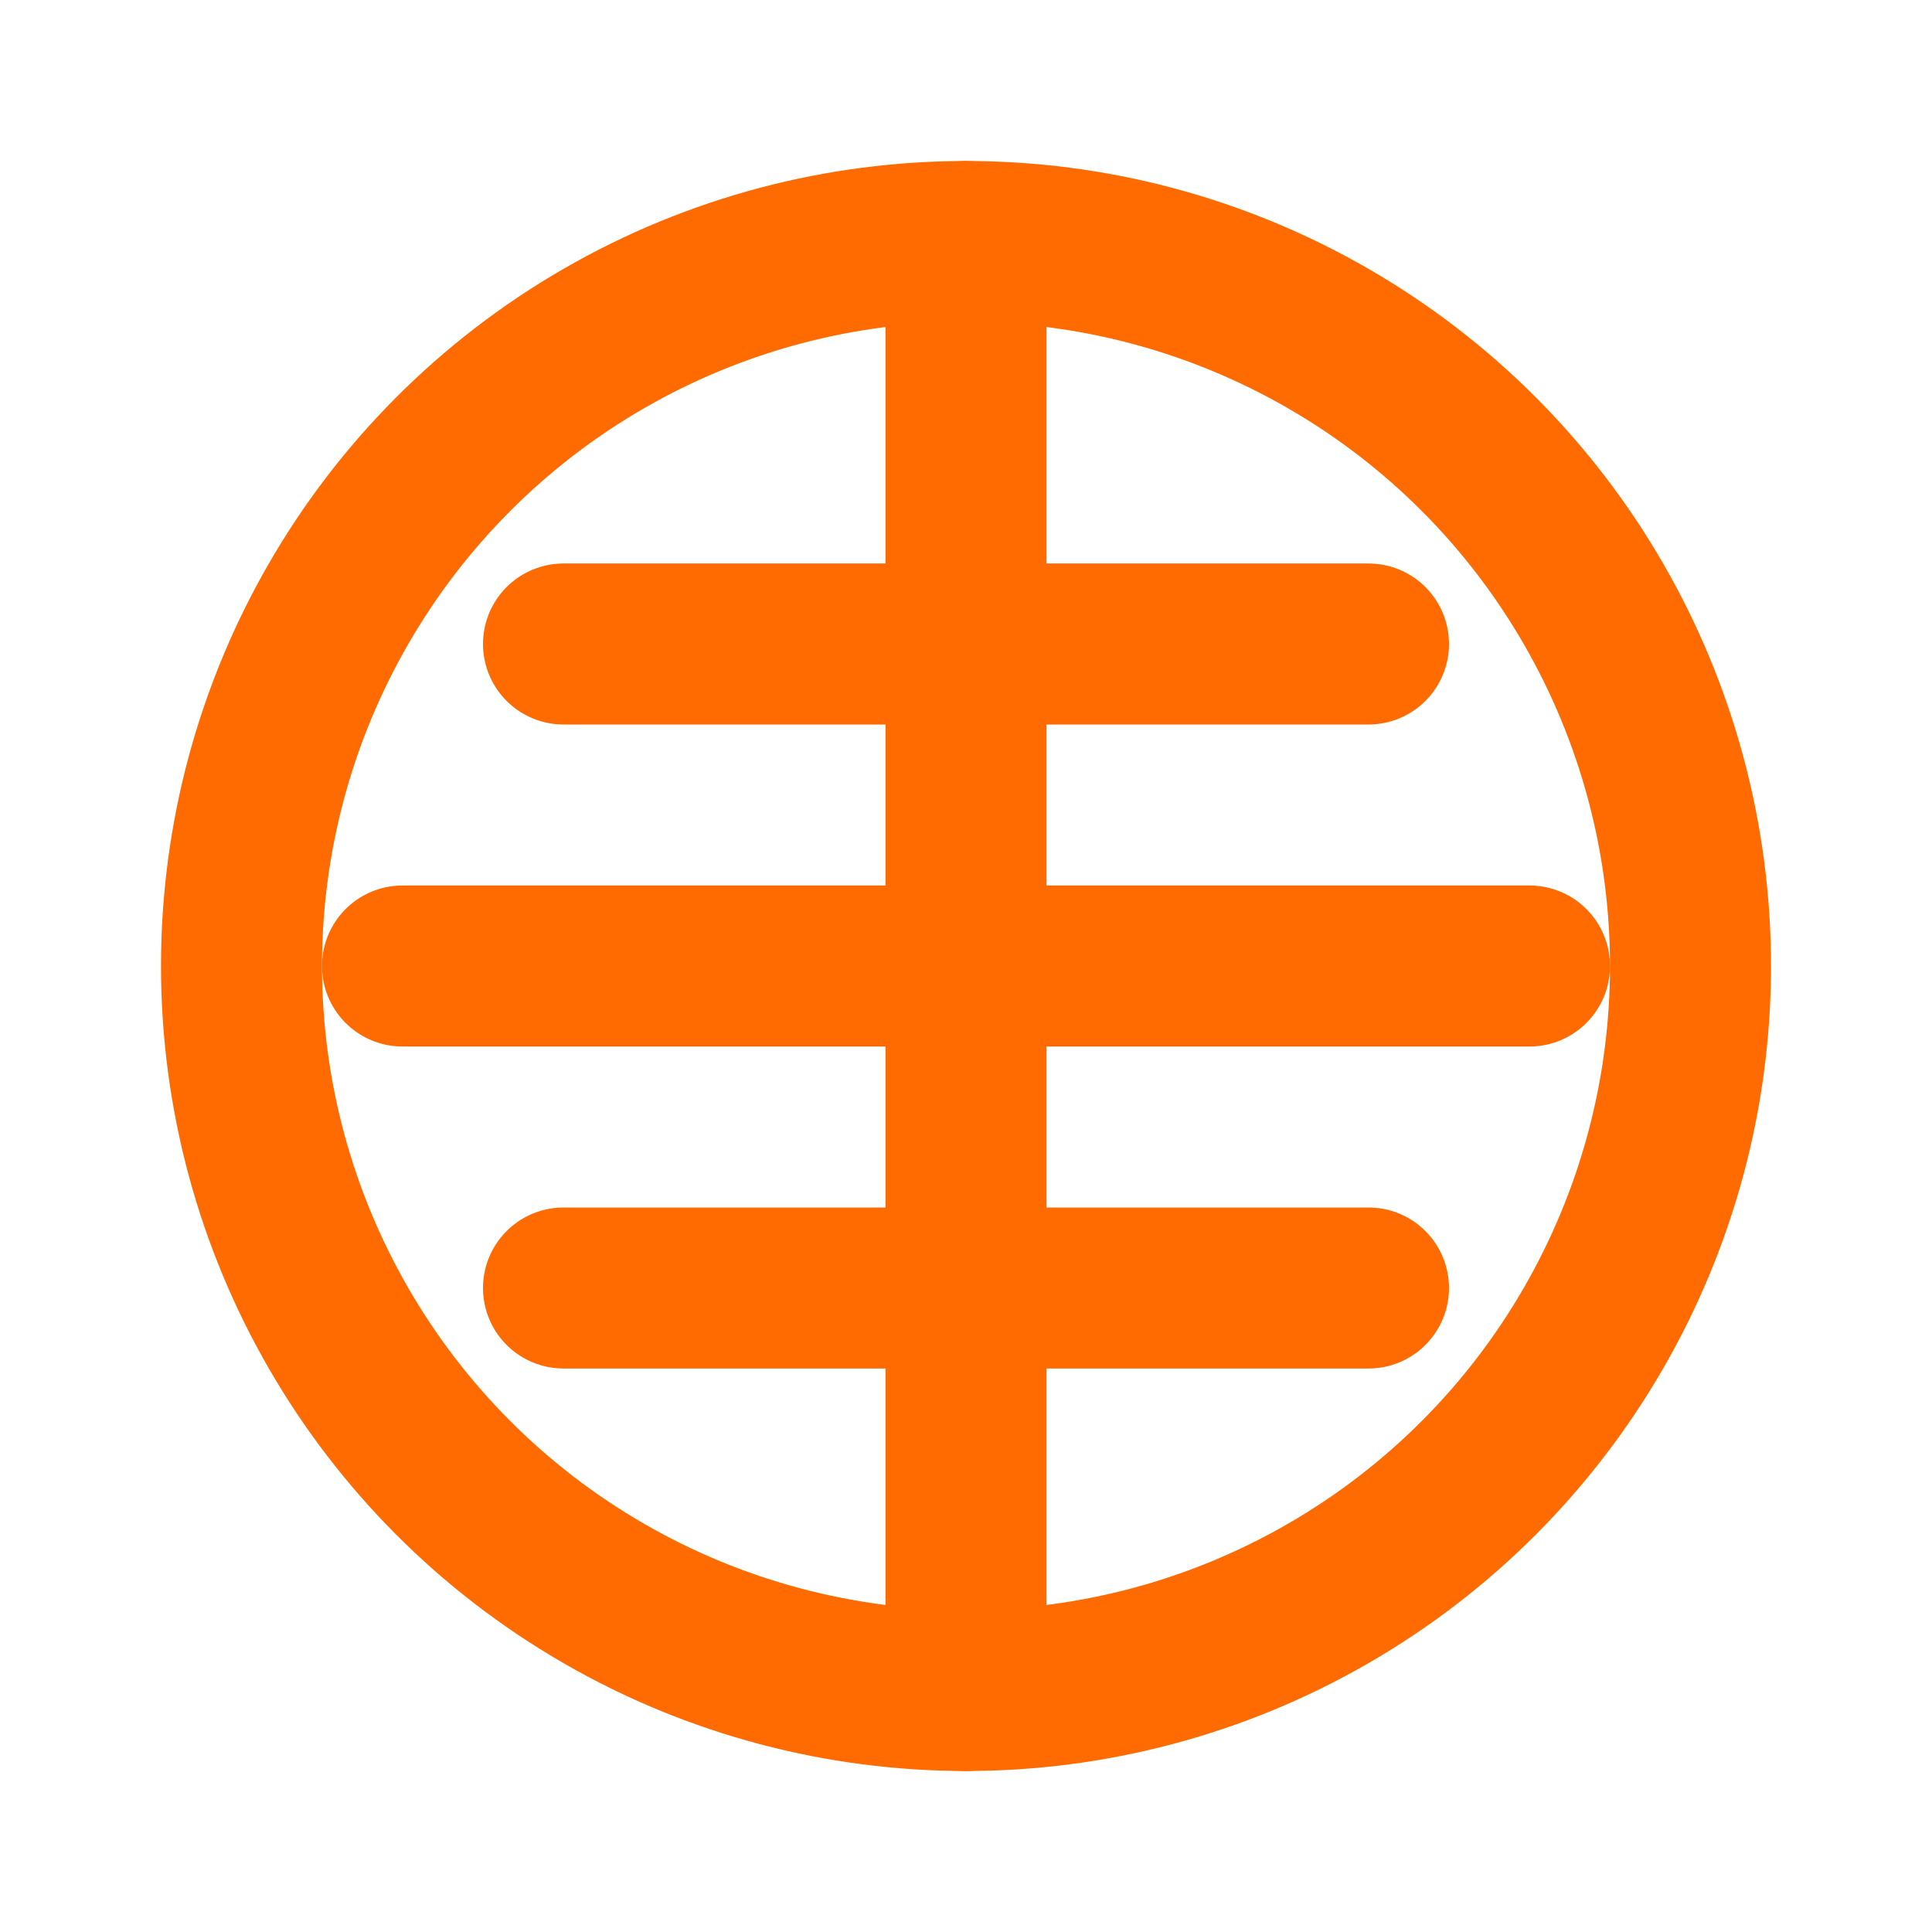 <?xml version="1.0" encoding="UTF-8"?>
<svg width="24px" height="24px" viewBox="0 0 24 24" version="1.1" xmlns="http://www.w3.org/2000/svg">
    <g stroke="none" stroke-width="1" fill="none" fill-rule="evenodd">
        <path d="M12,3 L12,21" stroke="#FF6B00" stroke-width="2" stroke-linecap="round" stroke-linejoin="round"/>
        <path d="M17,8 L7,8" stroke="#FF6B00" stroke-width="2" stroke-linecap="round" stroke-linejoin="round"/>
        <path d="M19,12 L5,12" stroke="#FF6B00" stroke-width="2" stroke-linecap="round" stroke-linejoin="round"/>
        <path d="M17,16 L7,16" stroke="#FF6B00" stroke-width="2" stroke-linecap="round" stroke-linejoin="round"/>
        <circle stroke="#FF6B00" stroke-width="2" cx="12" cy="12" r="9"></circle>
    </g>
</svg>